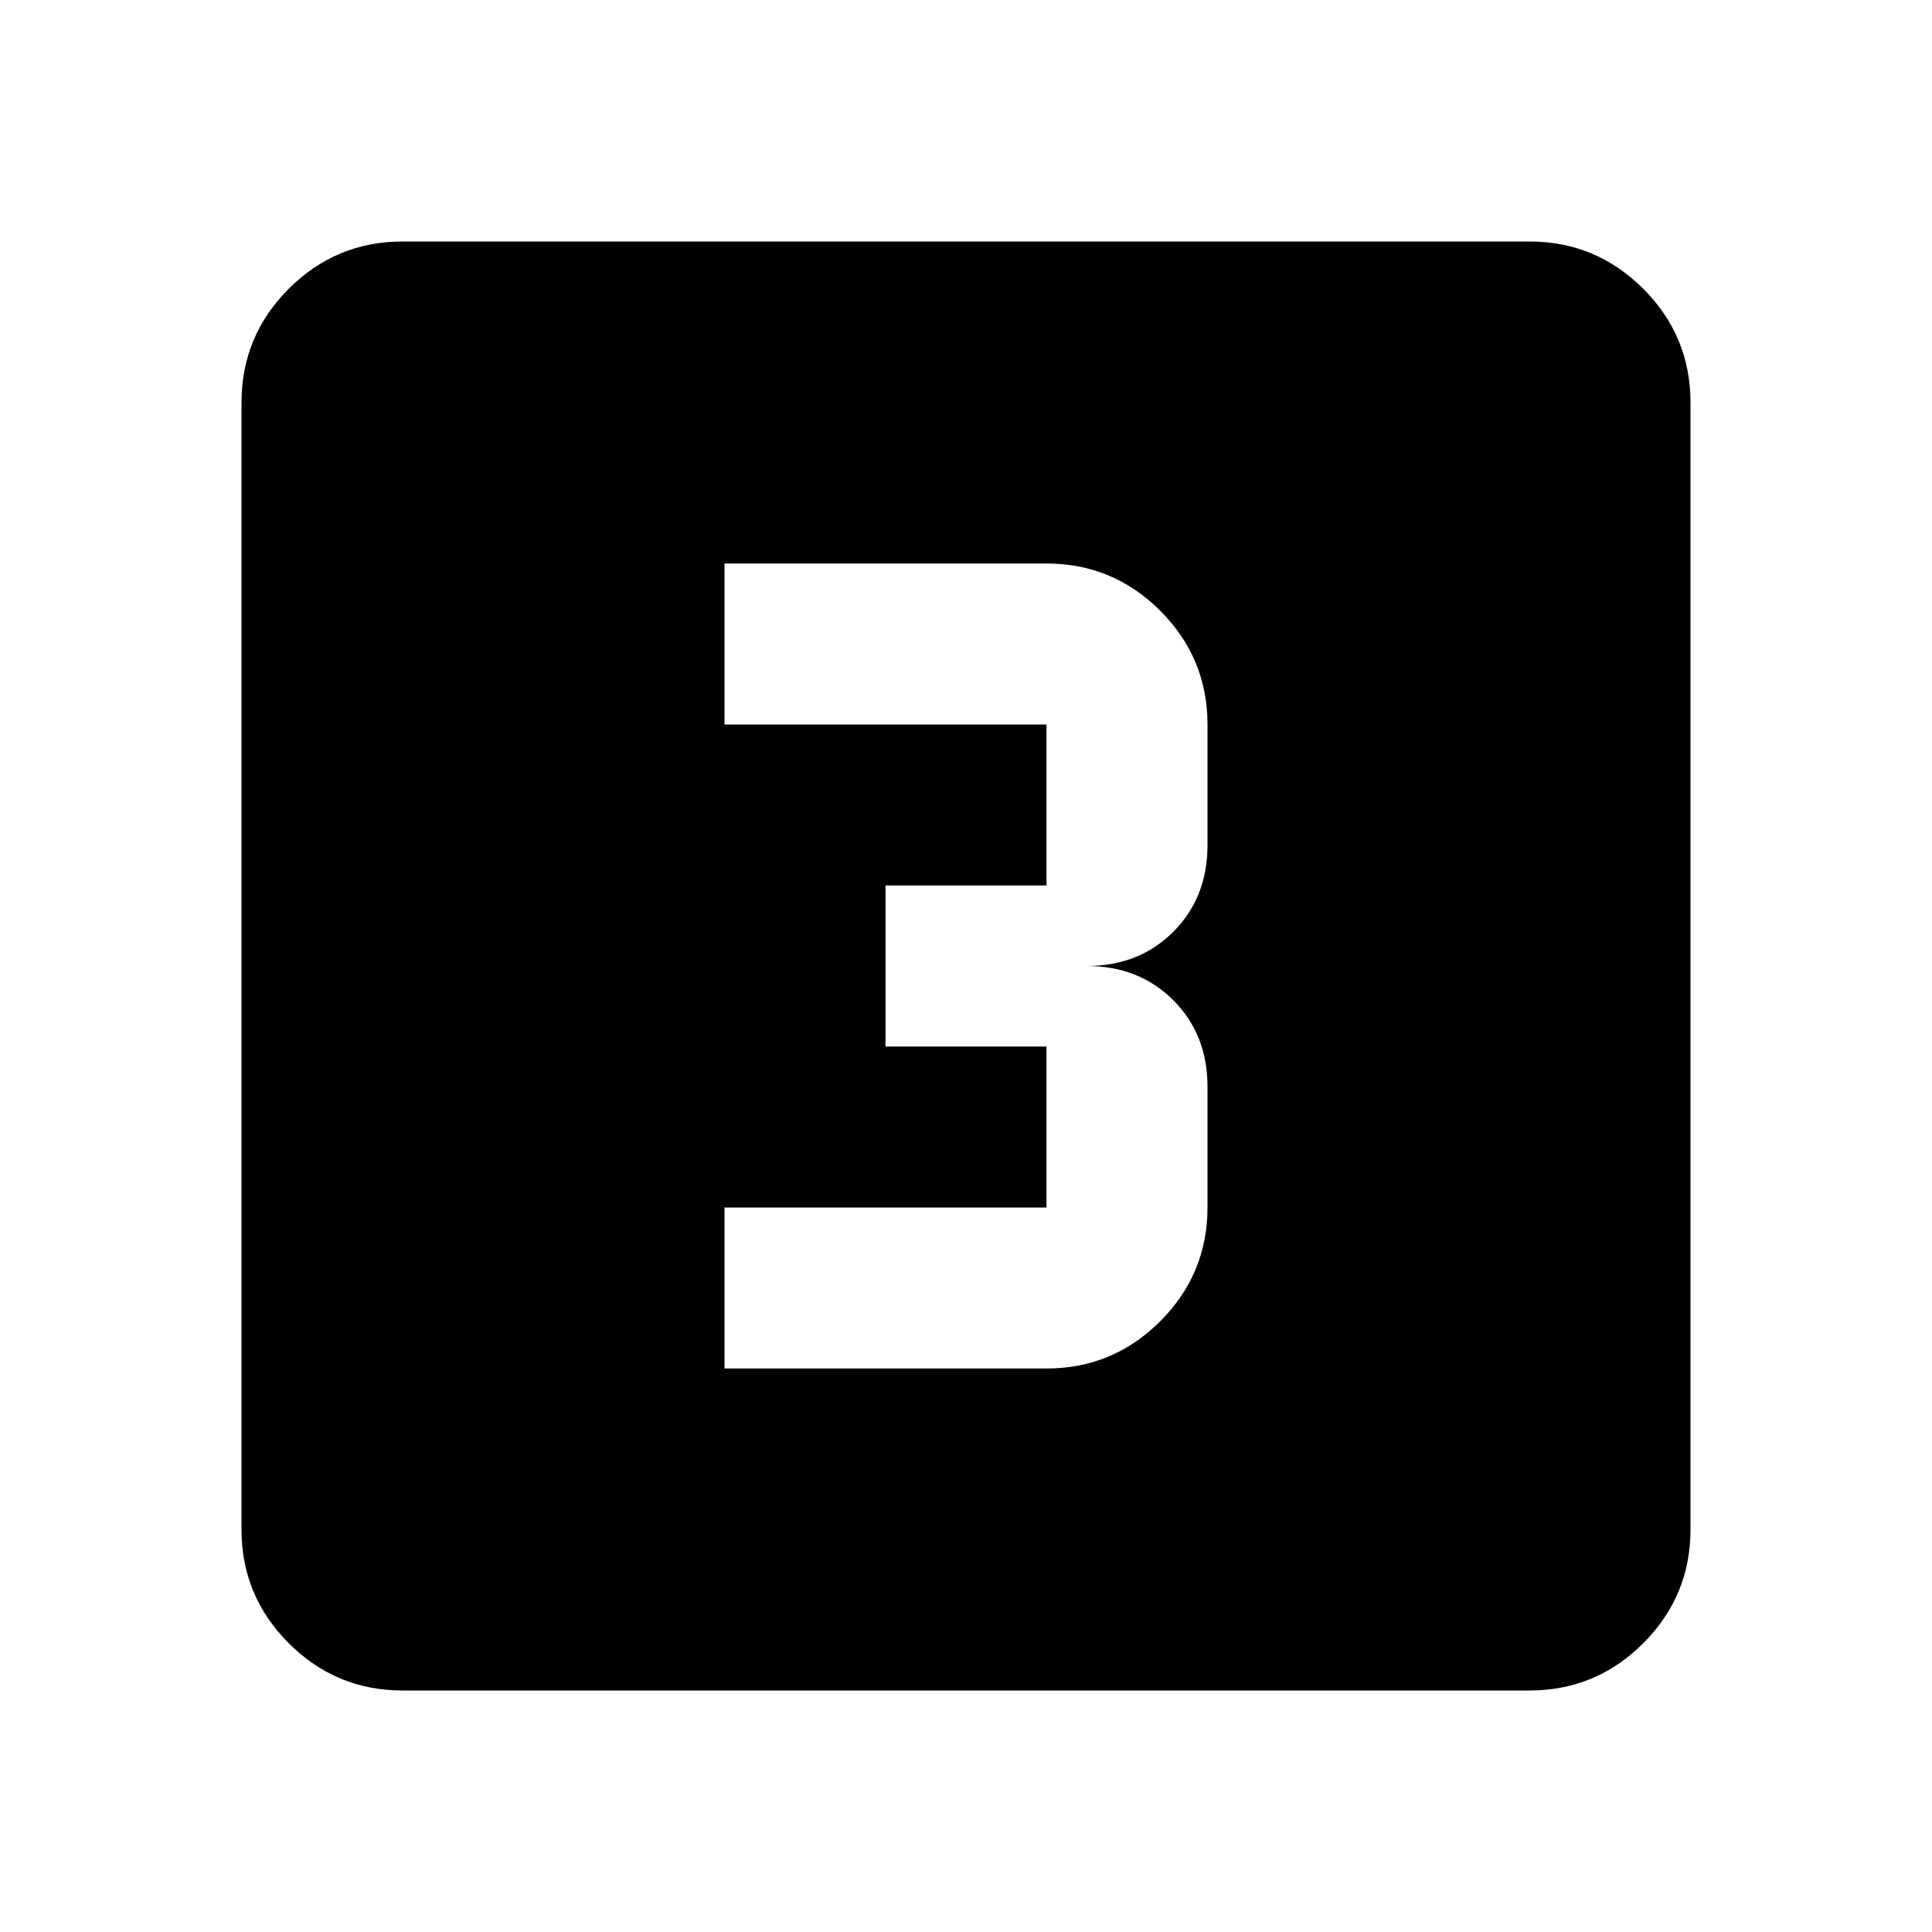 <svg xmlns="http://www.w3.org/2000/svg" height="24" width="24"><path d="M9 17H13Q13.825 17 14.413 16.413Q15 15.825 15 15V13.5Q15 12.85 14.575 12.425Q14.15 12 13.5 12Q14.15 12 14.575 11.575Q15 11.15 15 10.5V9Q15 8.175 14.413 7.587Q13.825 7 13 7H9V9H13Q13 9 13 9Q13 9 13 9V11Q13 11 13 11Q13 11 13 11H11V13H13Q13 13 13 13Q13 13 13 13V15Q13 15 13 15Q13 15 13 15H9ZM5 21Q4.175 21 3.587 20.413Q3 19.825 3 19V5Q3 4.175 3.587 3.587Q4.175 3 5 3H19Q19.825 3 20.413 3.587Q21 4.175 21 5V19Q21 19.825 20.413 20.413Q19.825 21 19 21Z"/></svg>